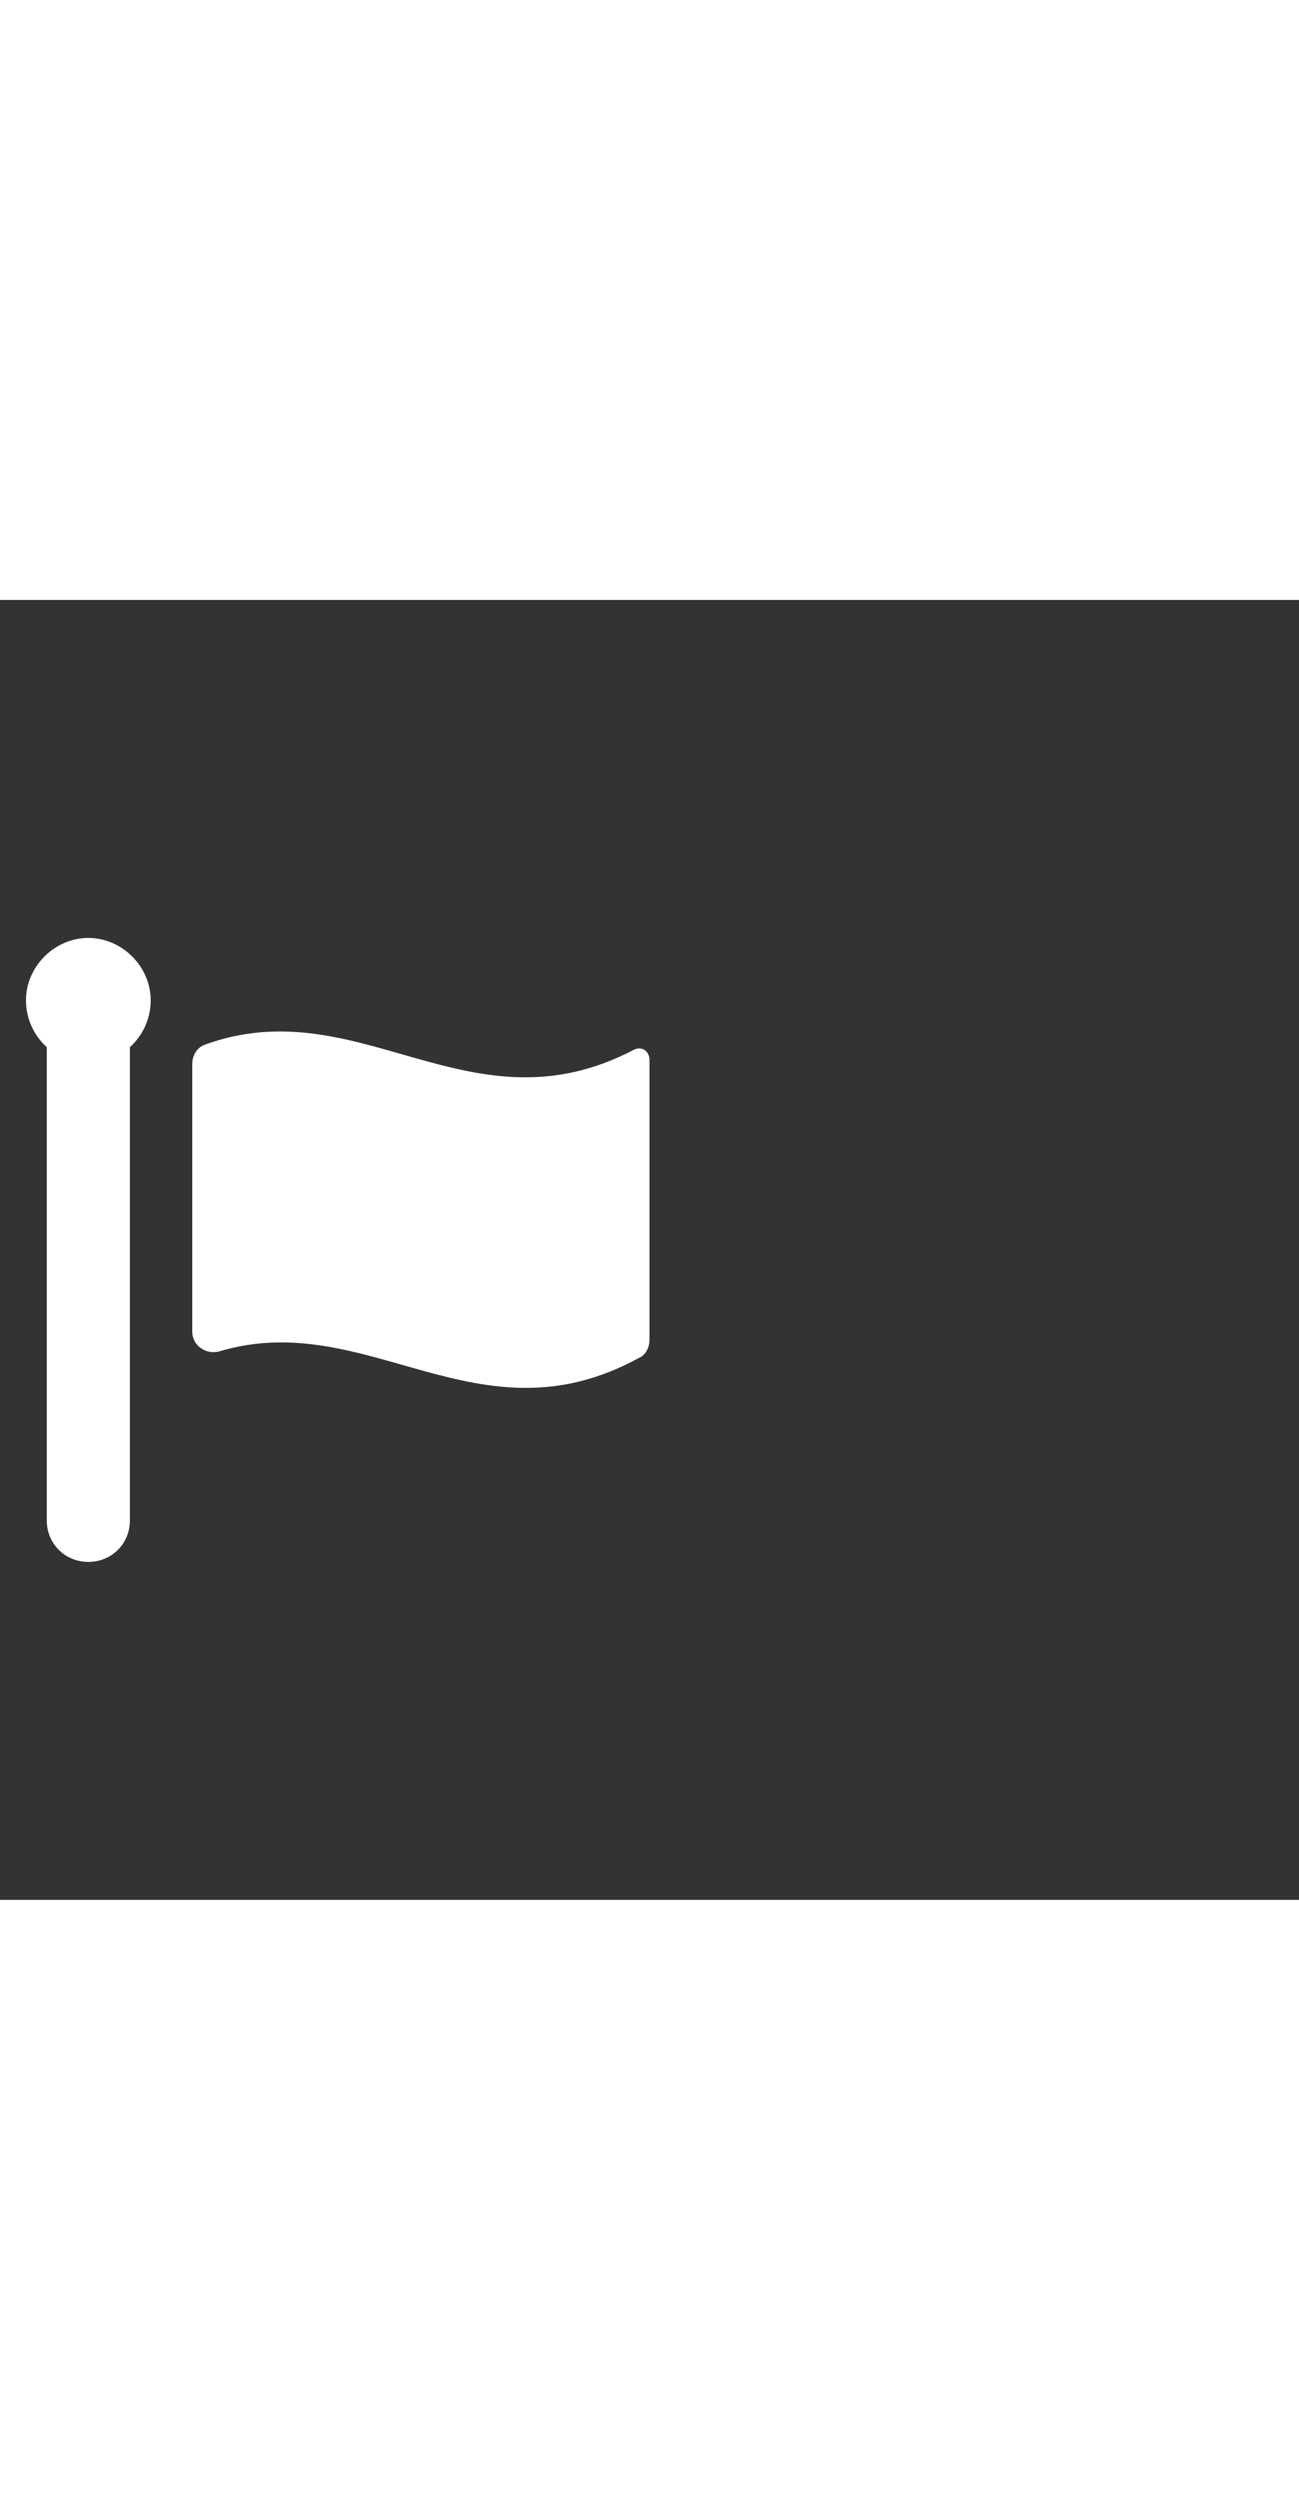 <svg xmlns="http://www.w3.org/2000/svg" width="52" height="100" viewBox="0 -24 100 100" weight="100"><rect x="0" y="-24" width="100" height="100" fill="#333333" stroke="none"/><path d="M6.8 2C4.2 2 2 4.2 2 6.8c0 1.4.6 2.7 1.6 3.6v36.4C3.6 48.6 5 50 6.8 50c1.8 0 3.2-1.4 3.2-3.2V10.4c1-.9 1.6-2.2 1.6-3.6C11.6 4.2 9.4 2 6.8 2zm42 8.6c-12.6 6.6-21.1-4.7-33-.4-.6.2-1 .8-1 1.5v20.6c0 1 1 1.8 2.1 1.5 11.4-3.4 19.9 7.3 32.3.5.5-.2.8-.8.8-1.4V11.4c0-.7-.6-1.1-1.2-.8z M0.741 0.741" fill="#fff"/></svg>